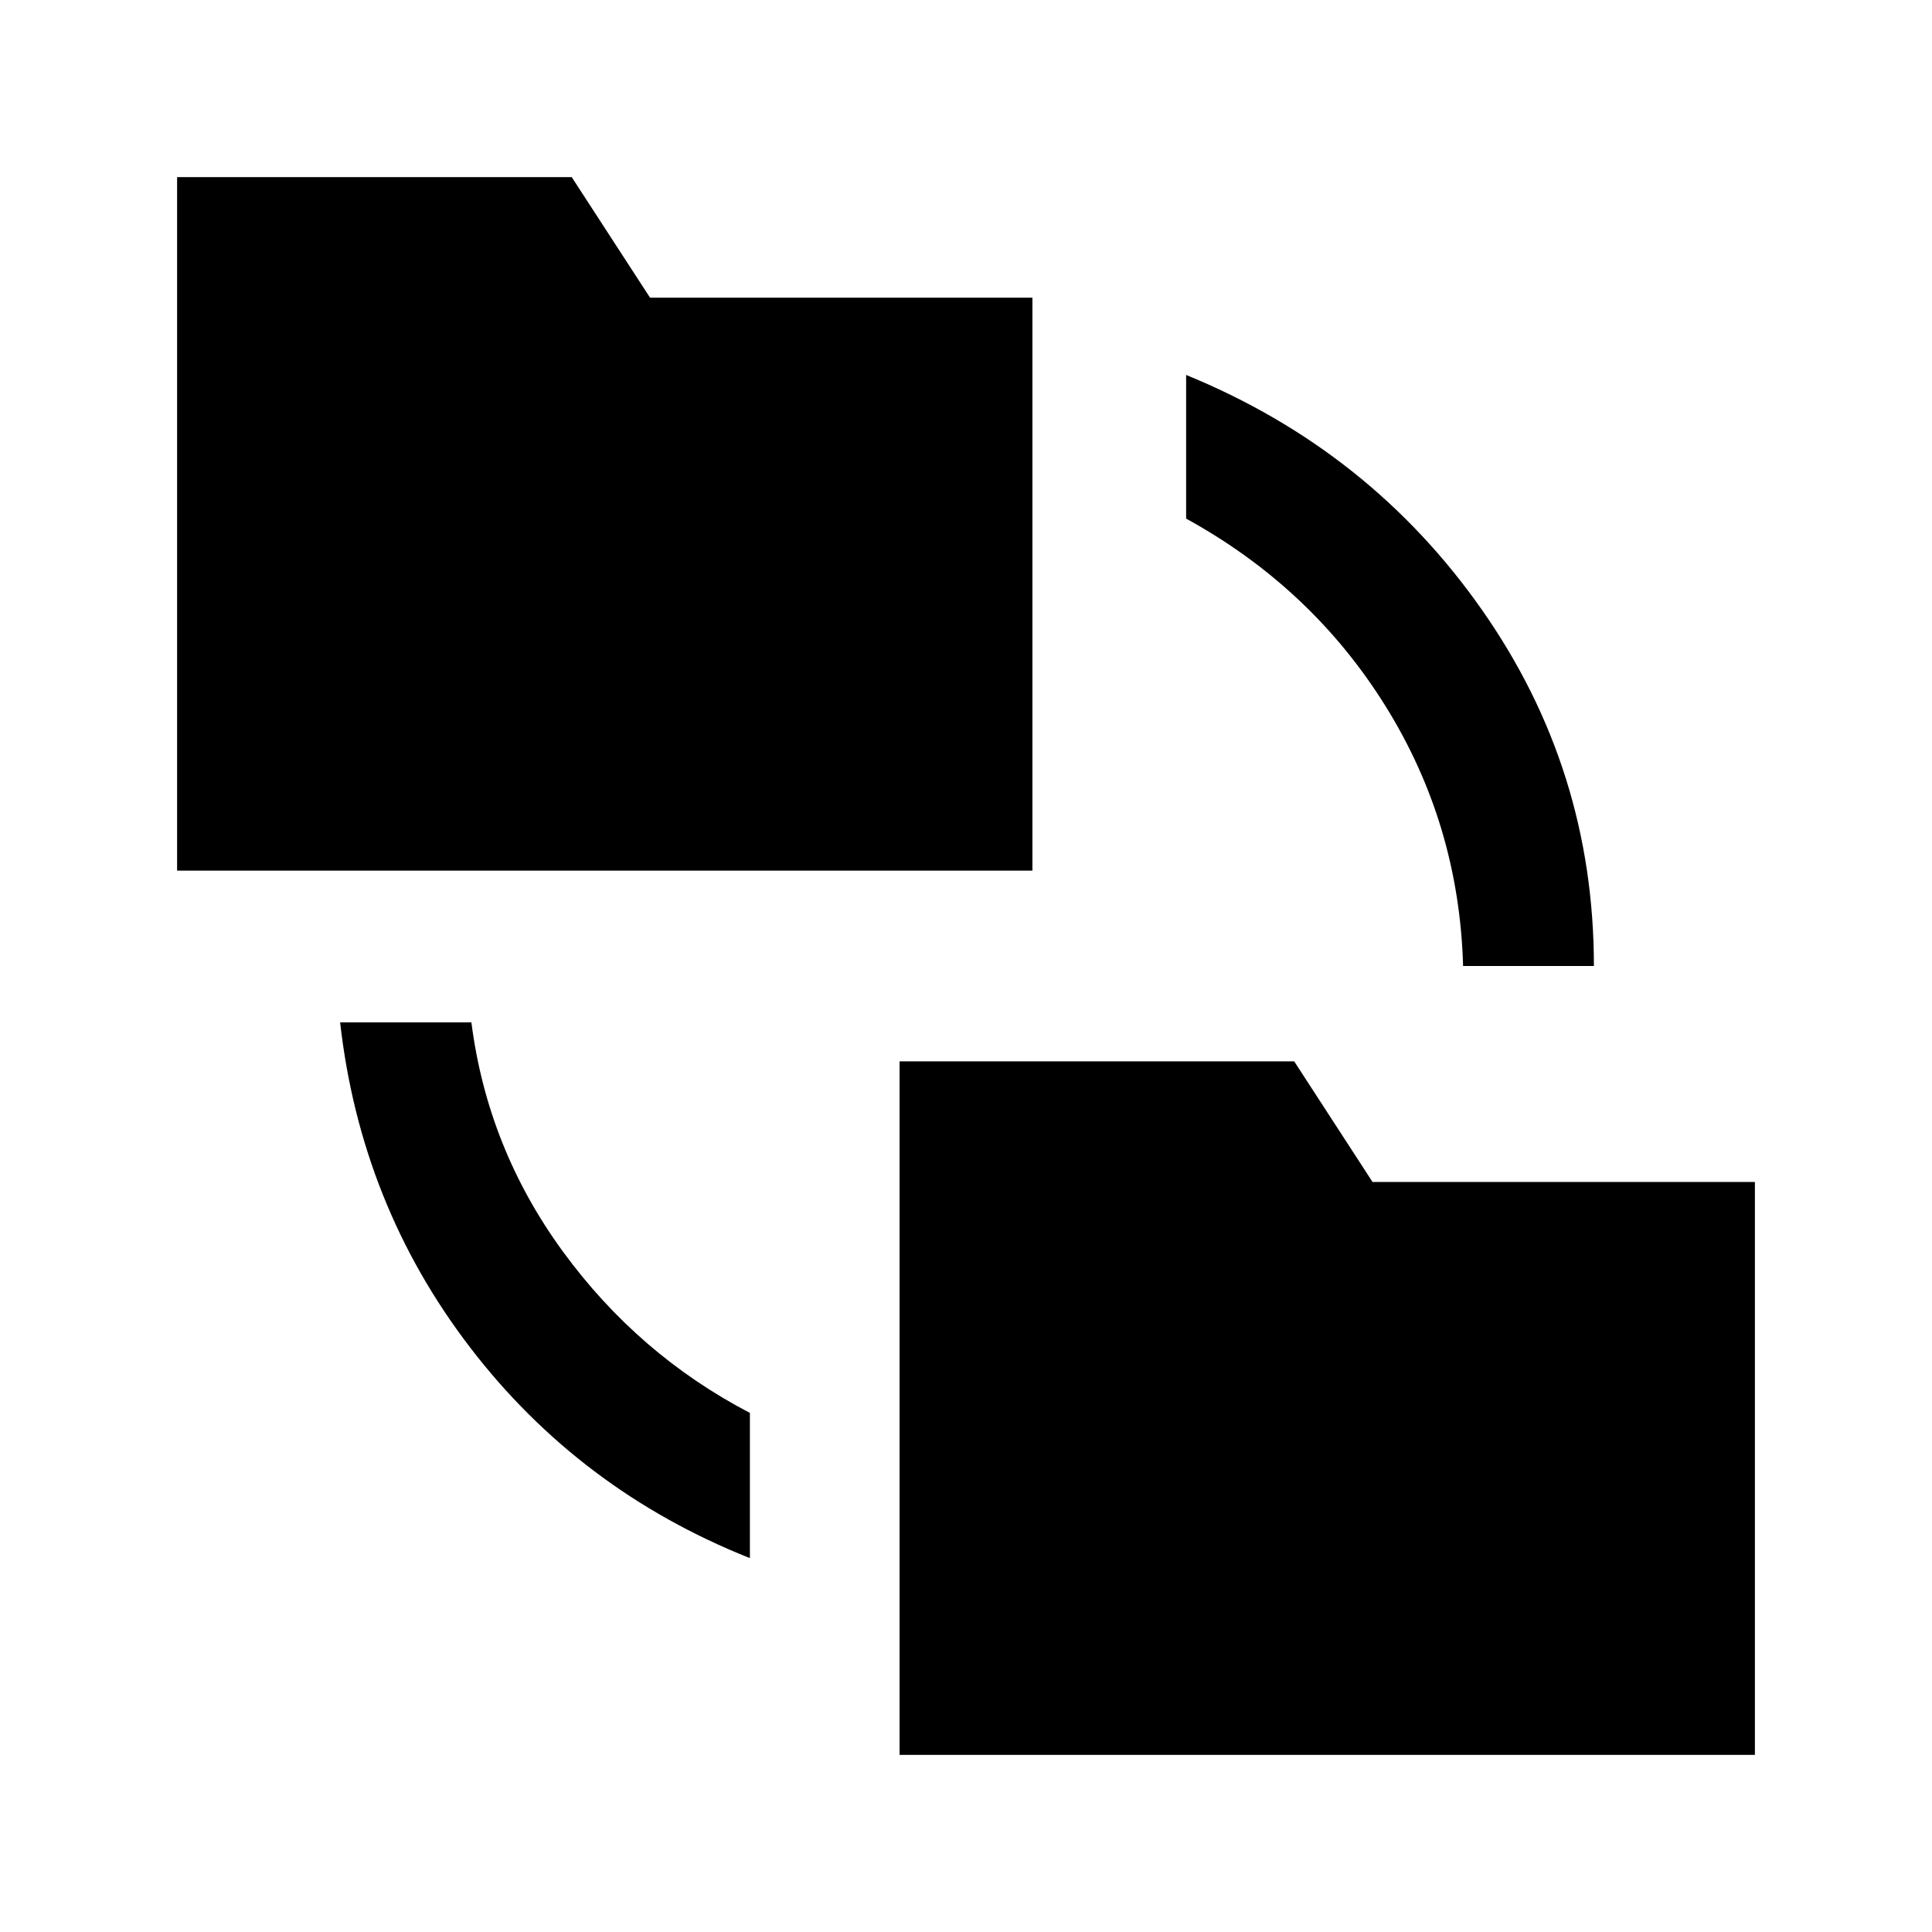 <svg xmlns="http://www.w3.org/2000/svg" height="24" viewBox="0 -960 960 960" width="24"><path d="M372.62-185.77q-84.62-33.69-139-104.65Q179.23-361.38 169-452h65.23q8 62.54 45.42 113.81 37.43 51.27 92.97 80.27v72.15ZM447-88v-344.62h196.08L682-372.69h190V-88H447ZM88-527.38V-872h196.08L323-812.08h190v284.7H88ZM727-480q-2-70.54-38.65-129.31-36.66-58.77-98.97-93v-71.38q91.39 37.38 147 116.73Q792-577.62 792-480h-65Z"/></svg>